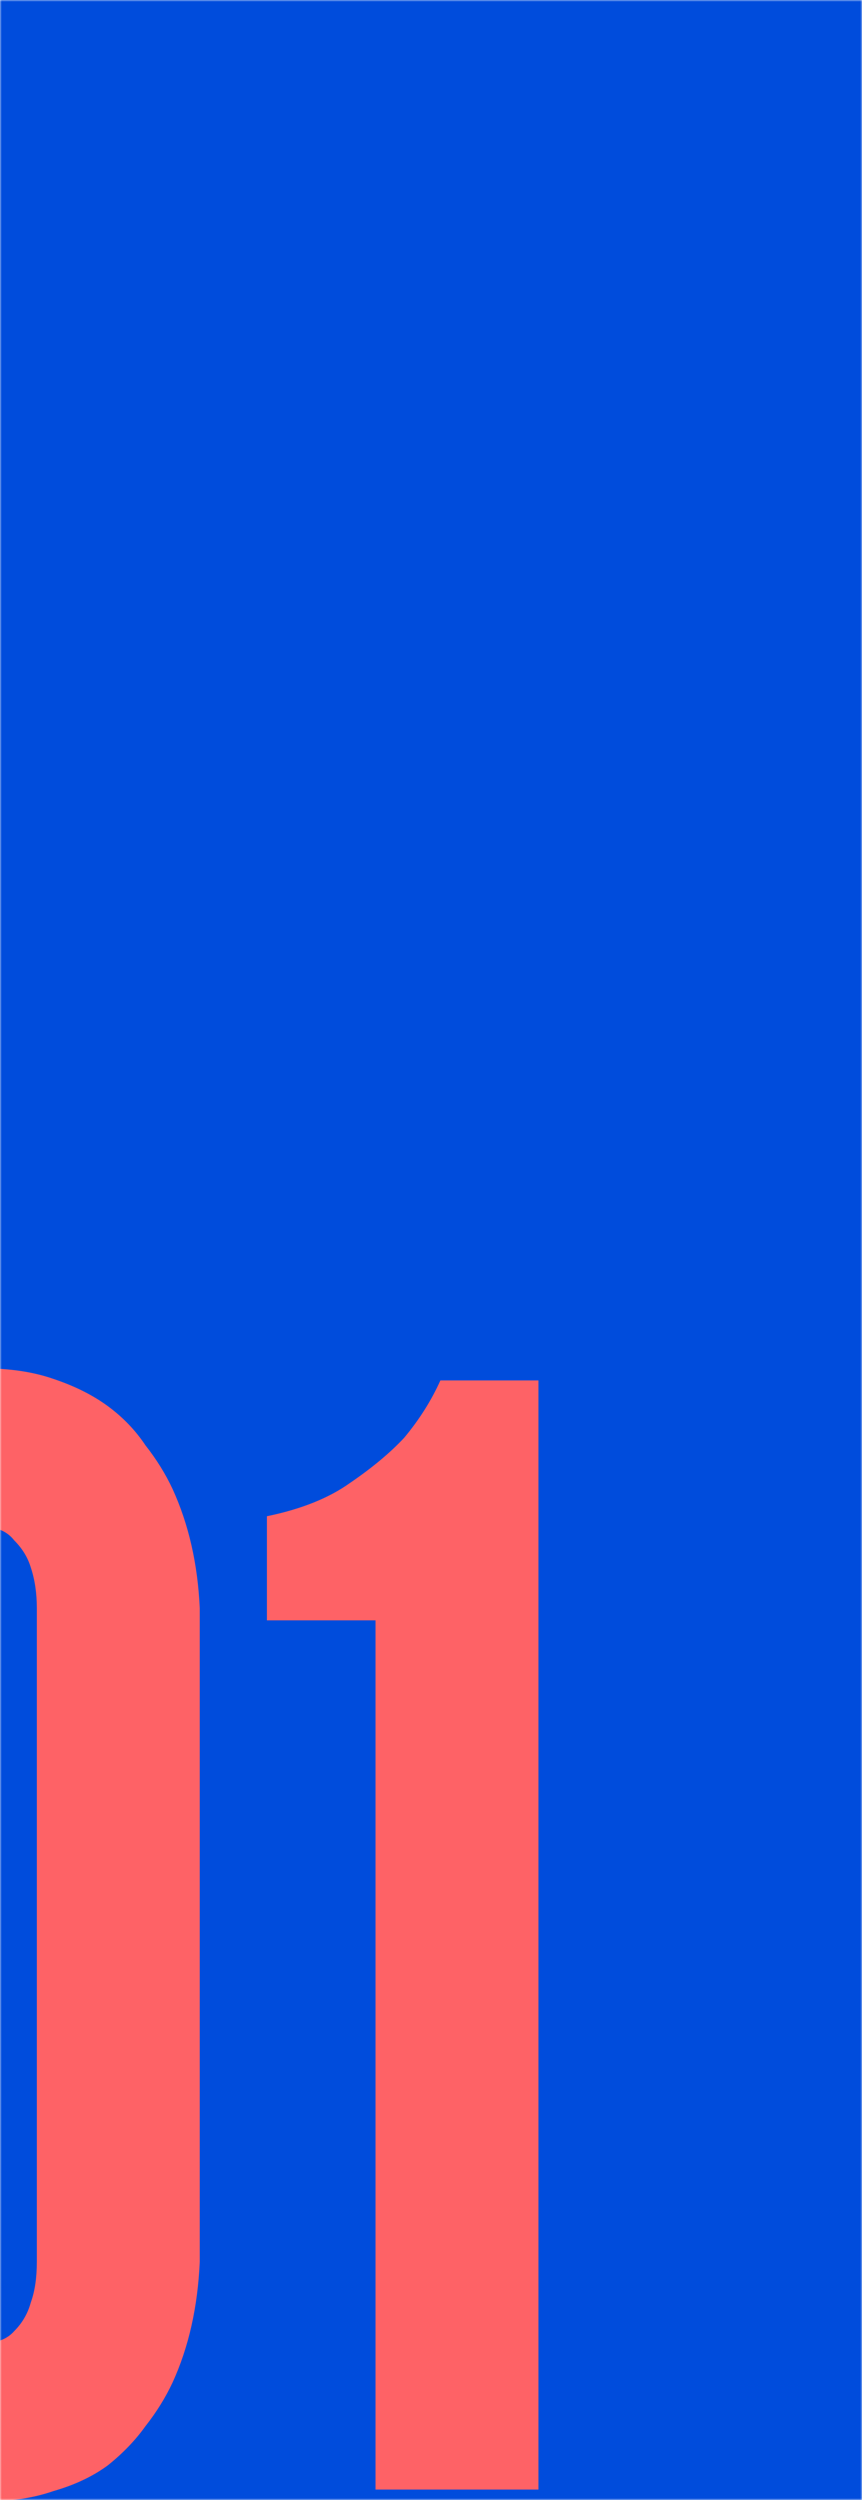 <svg width="248" height="719" viewBox="0 0 248 719" fill="none" xmlns="http://www.w3.org/2000/svg">
<mask id="mask0_188_36072" style="mask-type:alpha" maskUnits="userSpaceOnUse" x="0" y="0" width="248" height="719">
<rect width="248" height="719" fill="#004CDC"/>
</mask>
<g mask="url(#mask0_188_36072)">
<rect width="248" height="719" fill="#004CDC"/>
<path d="M57.472 650.466C56.894 663.486 54.289 675.059 49.66 685.186C47.635 689.526 45.031 693.721 41.848 697.772C38.955 701.823 35.338 705.584 30.998 709.056C26.658 712.239 21.45 714.698 15.374 716.434C9.588 718.459 2.788 719.472 -5.024 719.472C-12.836 719.472 -19.78 718.459 -25.856 716.434C-31.932 714.698 -37.14 712.239 -41.48 709.056C-45.82 705.584 -49.437 701.823 -52.33 697.772C-55.223 693.721 -57.682 689.526 -59.708 685.186C-64.337 675.059 -66.941 663.486 -67.52 650.466V462.544C-66.941 449.813 -64.337 438.385 -59.708 428.258C-57.682 423.918 -55.223 419.723 -52.33 415.672C-49.437 411.332 -45.82 407.571 -41.48 404.388C-37.14 401.205 -31.932 398.601 -25.856 396.576C-19.78 394.551 -12.836 393.538 -5.024 393.538C2.788 393.538 9.588 394.551 15.374 396.576C21.45 398.601 26.658 401.205 30.998 404.388C35.338 407.571 38.955 411.332 41.848 415.672C45.031 419.723 47.635 423.918 49.66 428.258C54.289 438.385 56.894 449.813 57.472 462.544V650.466ZM10.6 462.544C10.6 458.204 10.021 454.298 8.864 450.826C7.996 447.933 6.405 445.329 4.09 443.014C2.065 440.41 -0.973 439.108 -5.024 439.108C-9.074 439.108 -12.257 440.41 -14.572 443.014C-16.597 445.329 -18.044 447.933 -18.912 450.826C-20.069 454.298 -20.648 458.204 -20.648 462.544V650.466C-20.648 655.095 -20.069 659.001 -18.912 662.184C-18.044 665.367 -16.597 668.115 -14.572 670.43C-12.257 672.745 -9.074 673.902 -5.024 673.902C-0.973 673.902 2.065 672.745 4.09 670.43C6.405 668.115 7.996 665.367 8.864 662.184C10.021 659.001 10.6 655.095 10.6 650.466V462.544ZM76.792 466.016V436.07C86.629 434.045 94.586 430.862 100.662 426.522C107.027 422.182 112.235 417.842 116.286 413.502C120.626 408.294 124.098 402.797 126.702 397.01H154.912V716H108.04V466.016H76.792Z" fill="#FE6266"/>
</g>
</svg>
